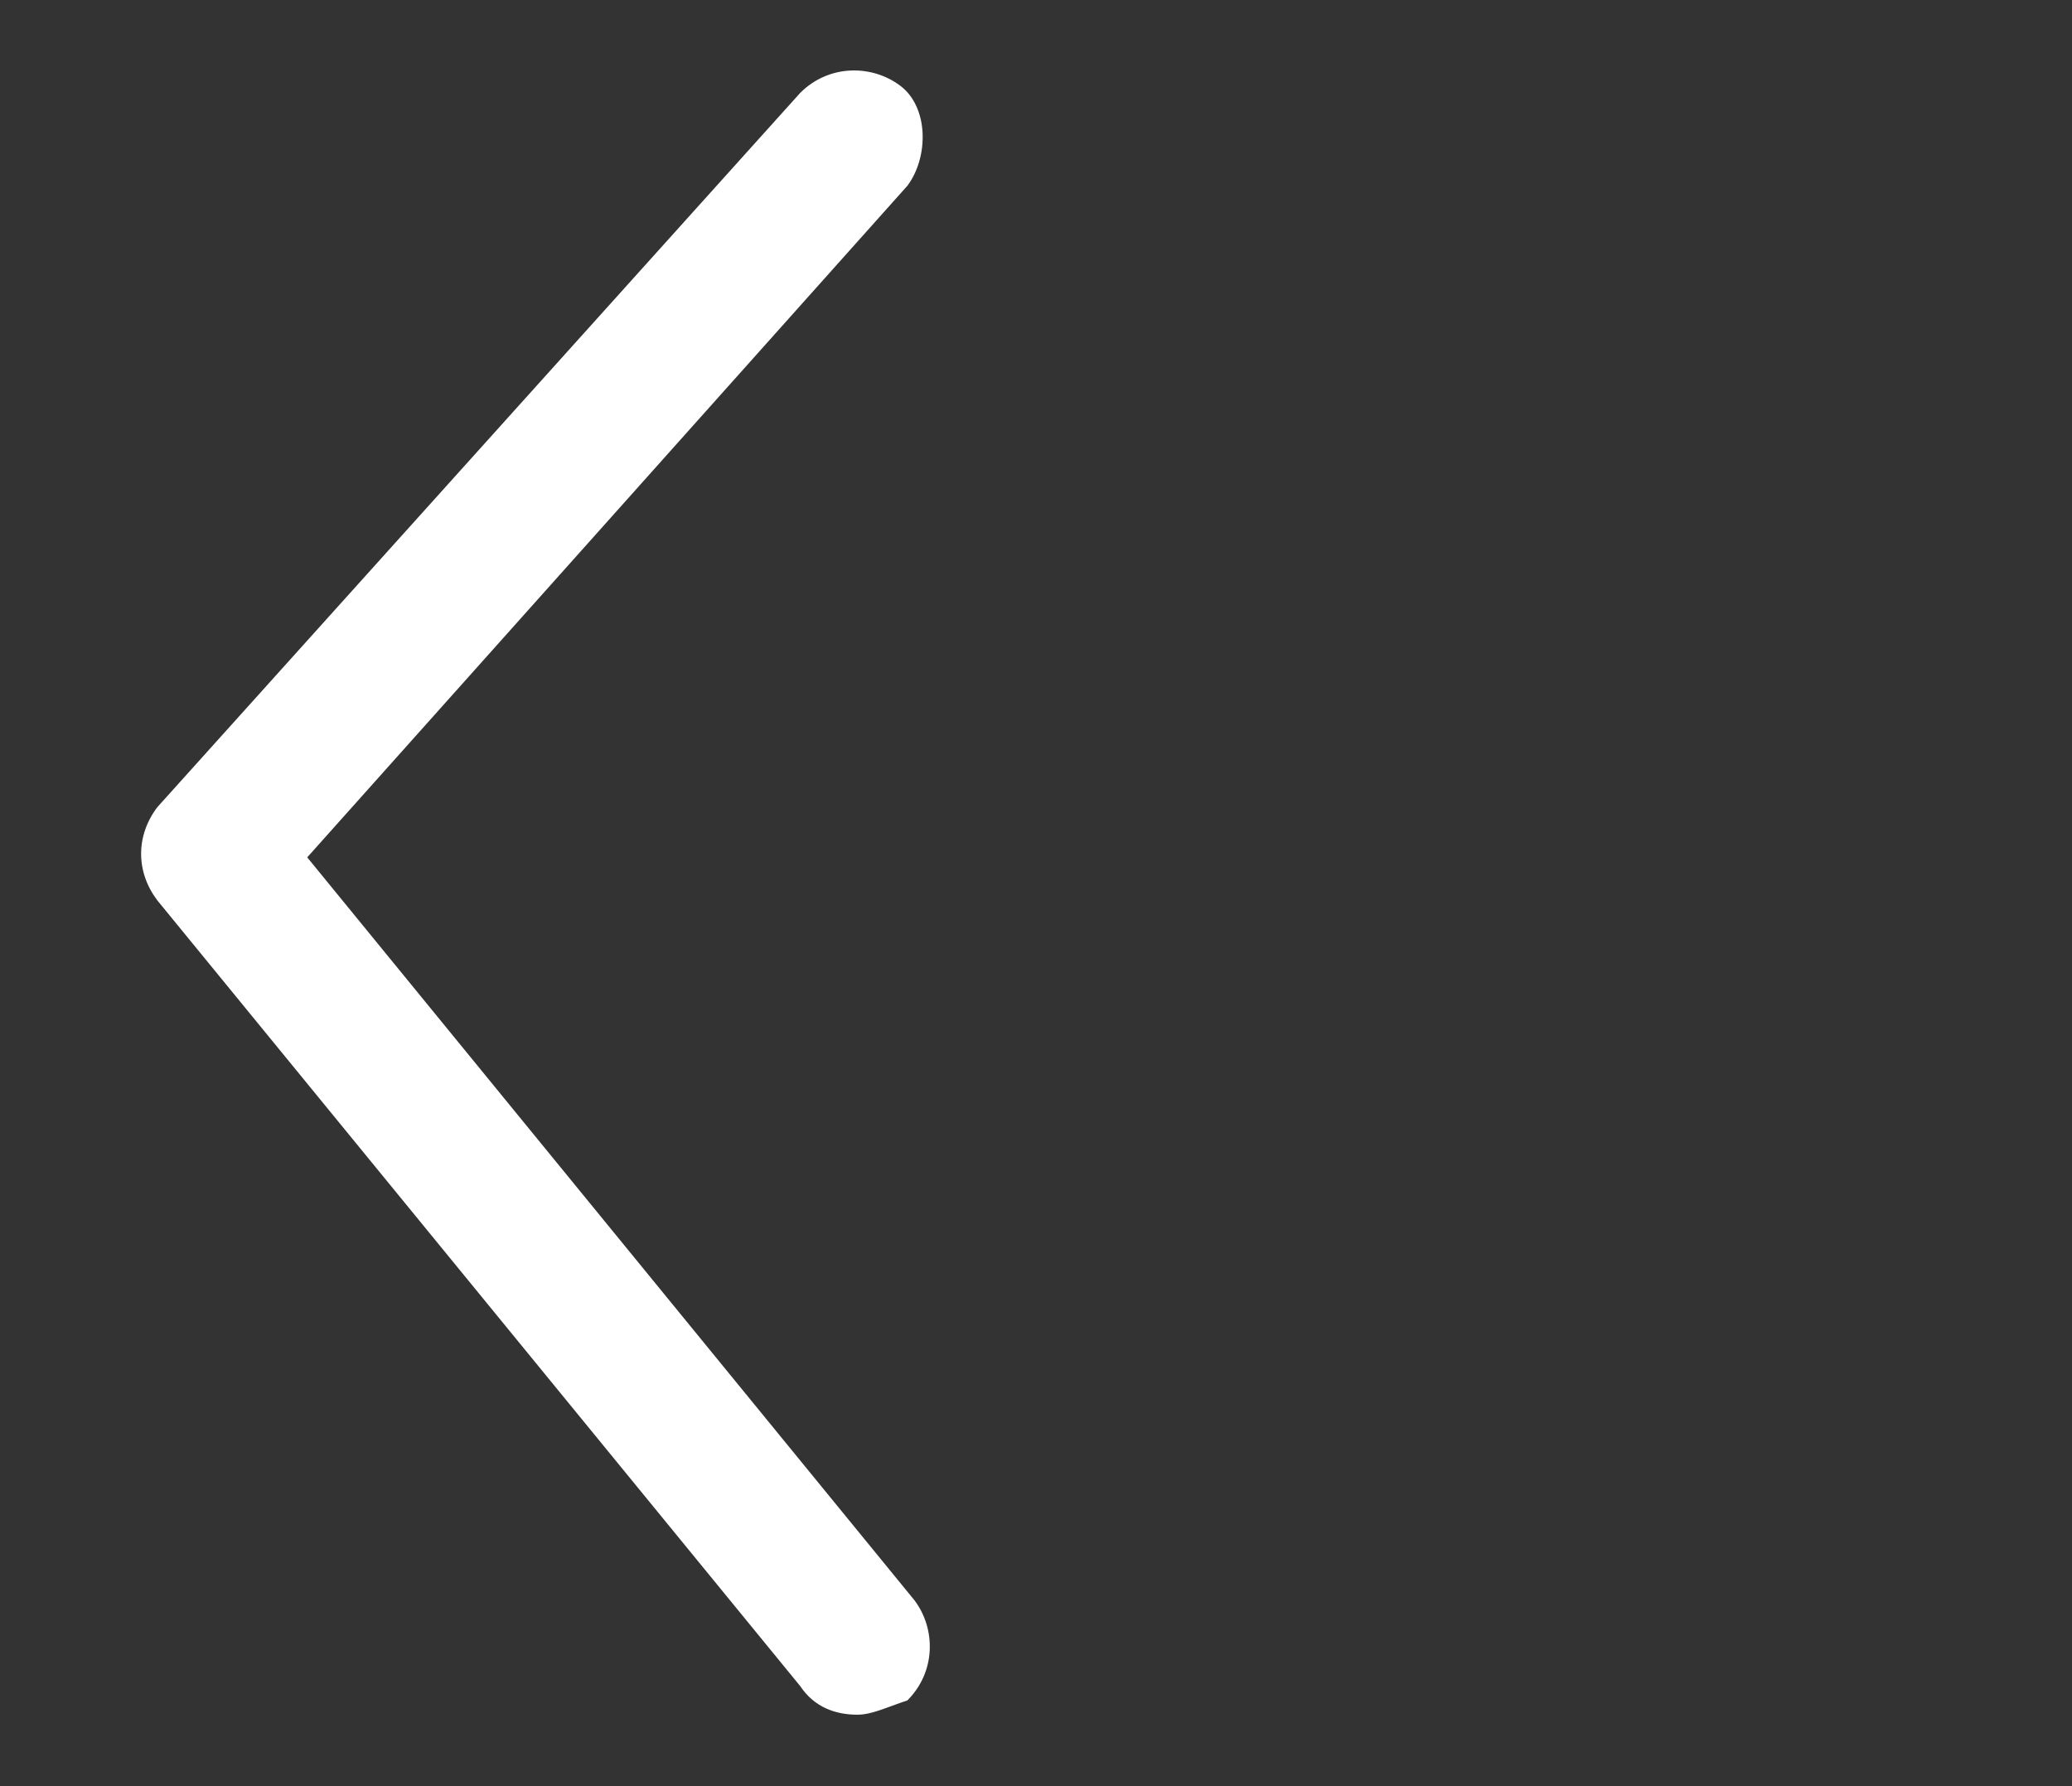 <?xml version="1.0" encoding="utf-8"?>
<!-- Generator: Adobe Illustrator 22.0.0, SVG Export Plug-In . SVG Version: 6.00 Build 0)  -->
<svg version="1.1" id="Слой_1" xmlns="http://www.w3.org/2000/svg" xmlns:xlink="http://www.w3.org/1999/xlink" x="0px" y="0px"
	 viewBox="0 0 29 25" style="enable-background:new 0 0 29 25;" xml:space="preserve">
<rect x="0" y="0" width="29" height="25" fill="#333333" stroke="none"/>
<style type="text/css">
	.st0{fill:#FFFFFF;}
</style>
<g id="Layer_1">
	<g id="XMLID_1_">
		<g>
			<path class="st0" d="M12.8,22.4c0.3,0.4,0.3,1-0.1,1.4C12.4,23.9,12.2,24,12,24c-0.3,0-0.6-0.1-0.8-0.4l-9-11
				c-0.3-0.4-0.3-0.9,0-1.3l9-10c0.4-0.4,1-0.4,1.4-0.1s0.4,1,0.1,1.4L4.3,12L12.8,22.4z"/>
		</g>
		<g>
		</g>
	</g>
</g>
<g id="Layer_2">
</g>
</svg>
